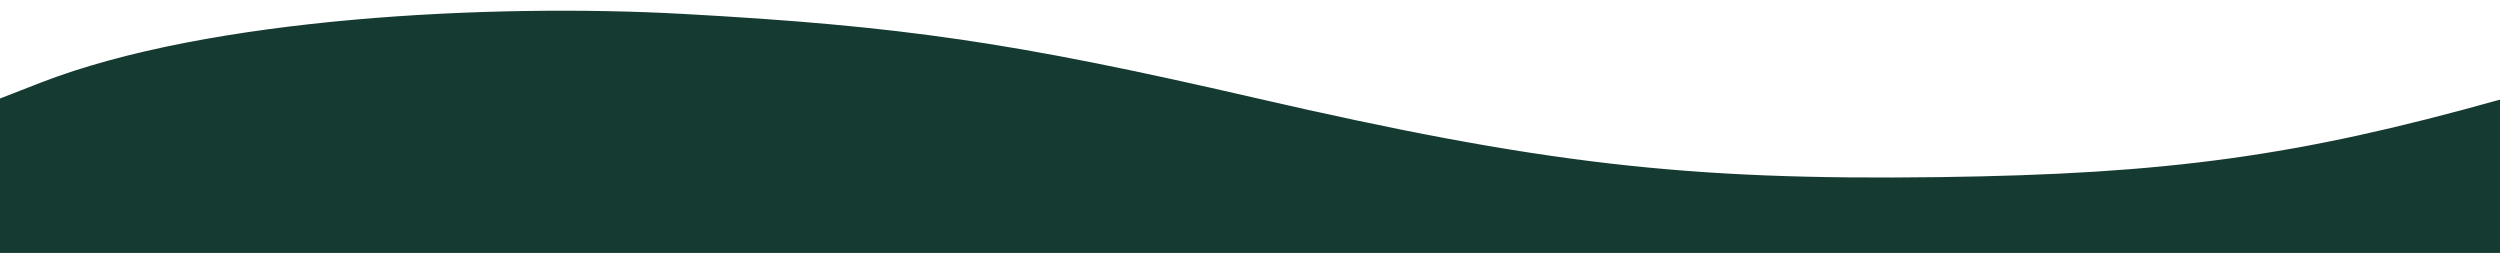 <?xml version="1.0" encoding="UTF-8" standalone="no"?>
<!-- Created with Inkscape (http://www.inkscape.org/) -->

<svg
   version="1.1"
   id="svg1"
   width="854.214"
   height="86.364"
   viewBox="0 0 854.214 86.364"
   sodipodi:docname="wave.svg"
   inkscape:export-filename="wave.svg"
   inkscape:export-xdpi="95.97596"
   inkscape:export-ydpi="95.97596"
   inkscape:version="1.3.2 (091e20e, 2023-11-25, custom)"
   xmlns:inkscape="http://www.inkscape.org/namespaces/inkscape"
   xmlns:sodipodi="http://sodipodi.sourceforge.net/DTD/sodipodi-0.dtd"
   xmlns="http://www.w3.org/2000/svg"
   xmlns:svg="http://www.w3.org/2000/svg">
  <sodipodi:namedview
     id="namedview1"
     pagecolor="#505050"
     bordercolor="#ffffff"
     borderopacity="1"
     inkscape:showpageshadow="0"
     inkscape:pageopacity="0"
     inkscape:pagecheckerboard="1"
     inkscape:deskcolor="#505050"
     inkscape:zoom="11.229037"
     inkscape:cx="30.679389"
     inkscape:cy="27.295305"
     inkscape:window-width="1920"
     inkscape:window-height="1009"
     inkscape:window-x="-8"
     inkscape:window-y="-8"
     inkscape:window-maximized="1"
     inkscape:current-layer="svg1" />
  <defs
     id="defs1">
    <linearGradient
       id="swatch120">
      <stop
         style="stop-color:#194446;stop-opacity:1;"
         offset="0"
         id="stop120" />
    </linearGradient>
    <linearGradient
       id="swatch119">
      <stop
         style="stop-color:#194446;stop-opacity:1;"
         offset="0"
         id="stop119" />
    </linearGradient>
  </defs>
  <g
     id="g1"
     transform="translate(0.714,-0.347)">
    <path
       style="display:inline;fill:#153a31;fill-opacity:1;stroke:#153a31;stroke-width:0.984;stroke-opacity:1"
       d="m -1.547,59.975 0.089,-25.154 14.741,-5.739 C 70.84,6.673 167.546,2.021 232.235,5.571 c 75.223,4.128 113.428,9.723 195.451,28.626 97.921,22.566 147.578,28.32 234.41,27.161 77.985,-1.041 122.614,-7.2 191.089,-26.373 1.643,-0.46 1.758,1.208 1.758,25.628 V 86.732 H 426.564 -1.814 Z"
       id="path114"
       sodipodi:nodetypes="ccsssssscccc" />
  </g>
</svg>
